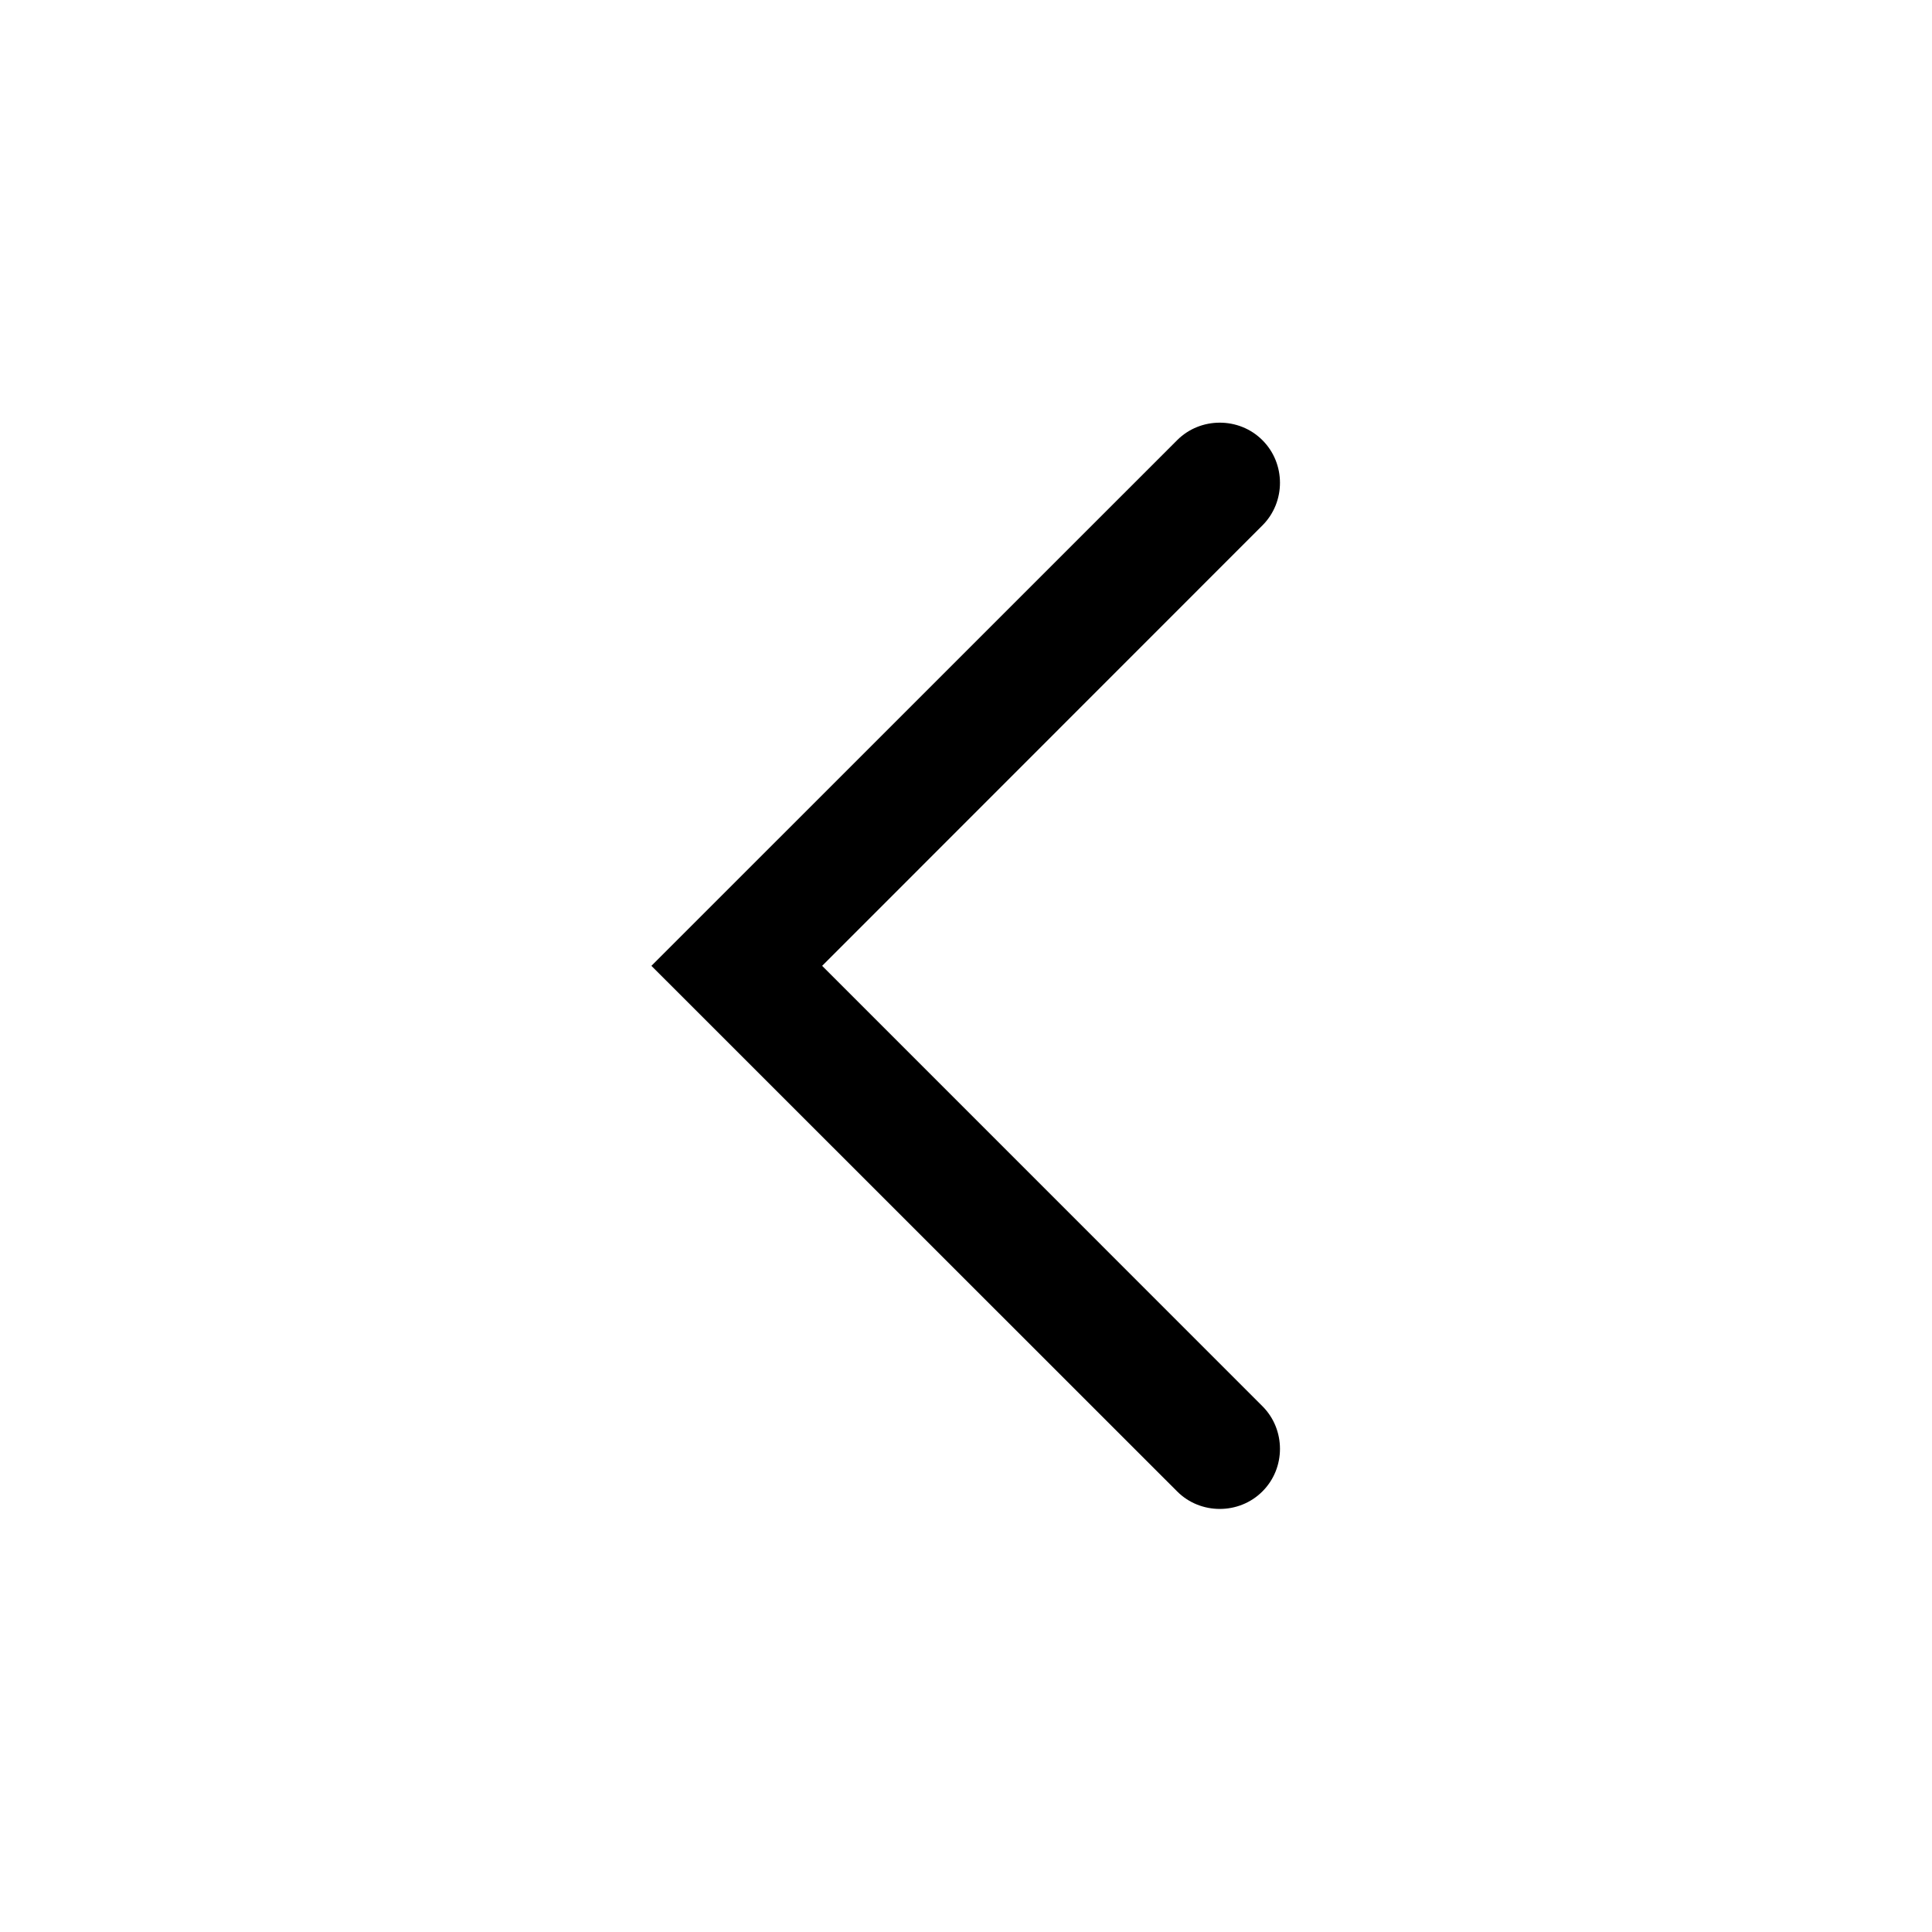 <svg width="24" height="24" viewBox="0 0 24 24" fill="none" xmlns="http://www.w3.org/2000/svg">
<g id="color=bk, direction=left">
<path id="Vector" d="M8.092 11.998L14.623 5.468C14.912 5.178 15.393 5.178 15.682 5.468C15.973 5.758 15.973 6.237 15.682 6.527L10.213 11.998L15.682 17.468C15.973 17.758 15.973 18.238 15.682 18.527C15.393 18.817 14.912 18.817 14.623 18.527L8.092 11.998Z" fill="currentColor"/>
</g>
</svg>
